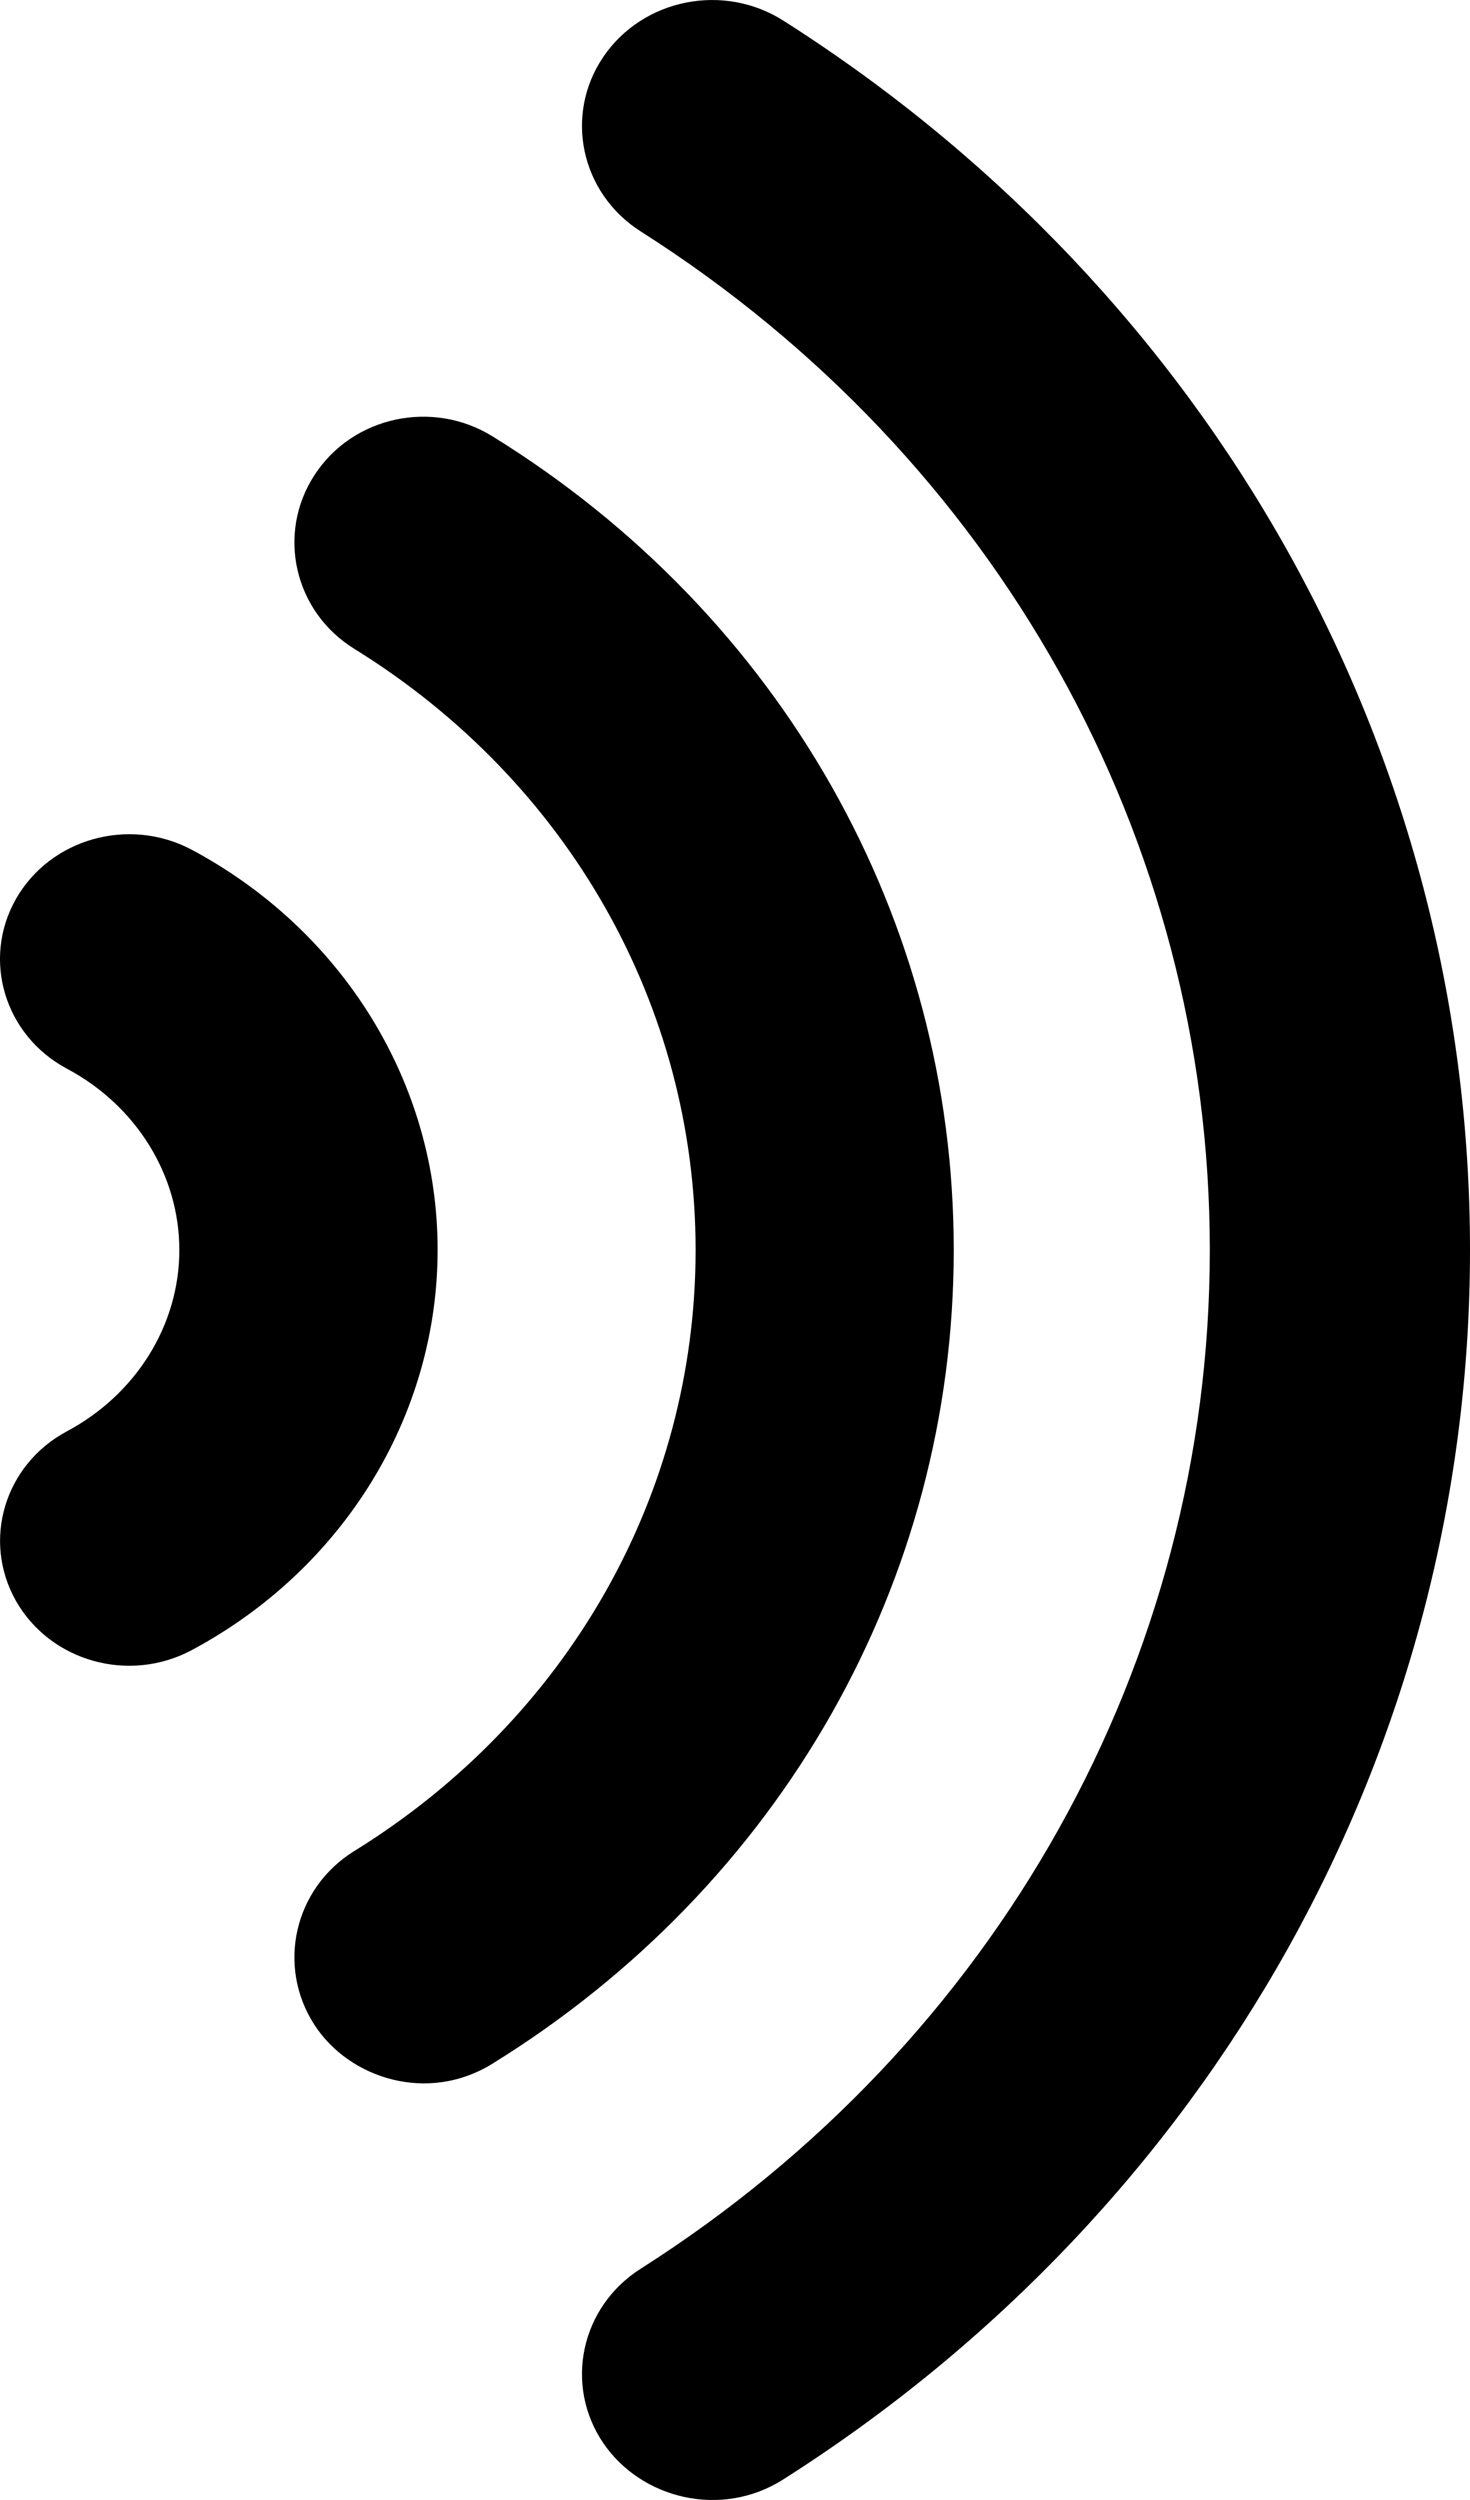 <svg width="10" height="17" viewBox="0 0 10 17" fill="none" xmlns="http://www.w3.org/2000/svg">
<path d="M4.104 0.387C4.373 -0.009 4.922 -0.119 5.33 0.141C8.254 1.999 10 5.124 10 8.5C10 11.876 8.254 15.001 5.33 16.859C4.907 17.129 4.362 16.992 4.104 16.613C3.836 16.218 3.95 15.686 4.359 15.427C6.783 13.886 8.23 11.297 8.23 8.5C8.23 5.703 6.783 3.114 4.359 1.574C3.95 1.314 3.836 0.782 4.104 0.387Z" fill="black"/>
<path d="M3.35 2.967C5.315 4.181 6.488 6.25 6.488 8.5C6.488 10.75 5.315 12.818 3.35 14.033C2.912 14.305 2.377 14.136 2.139 13.769C1.88 13.369 2.001 12.84 2.41 12.587C3.864 11.688 4.732 10.16 4.732 8.5C4.732 6.839 3.864 5.311 2.41 4.412C2.001 4.159 1.88 3.63 2.139 3.231C2.398 2.831 2.941 2.714 3.35 2.967Z" fill="black"/>
<path d="M0.109 6.112C0.344 5.701 0.878 5.553 1.302 5.777C2.335 6.328 2.977 7.37 2.977 8.499C2.977 9.628 2.335 10.671 1.302 11.222C0.879 11.447 0.345 11.3 0.109 10.887C-0.124 10.476 0.03 9.96 0.455 9.733C0.927 9.481 1.22 9.009 1.22 8.5C1.22 7.991 0.927 7.518 0.455 7.267C0.03 7.04 -0.125 6.523 0.109 6.112Z" fill="black"/>
</svg>
